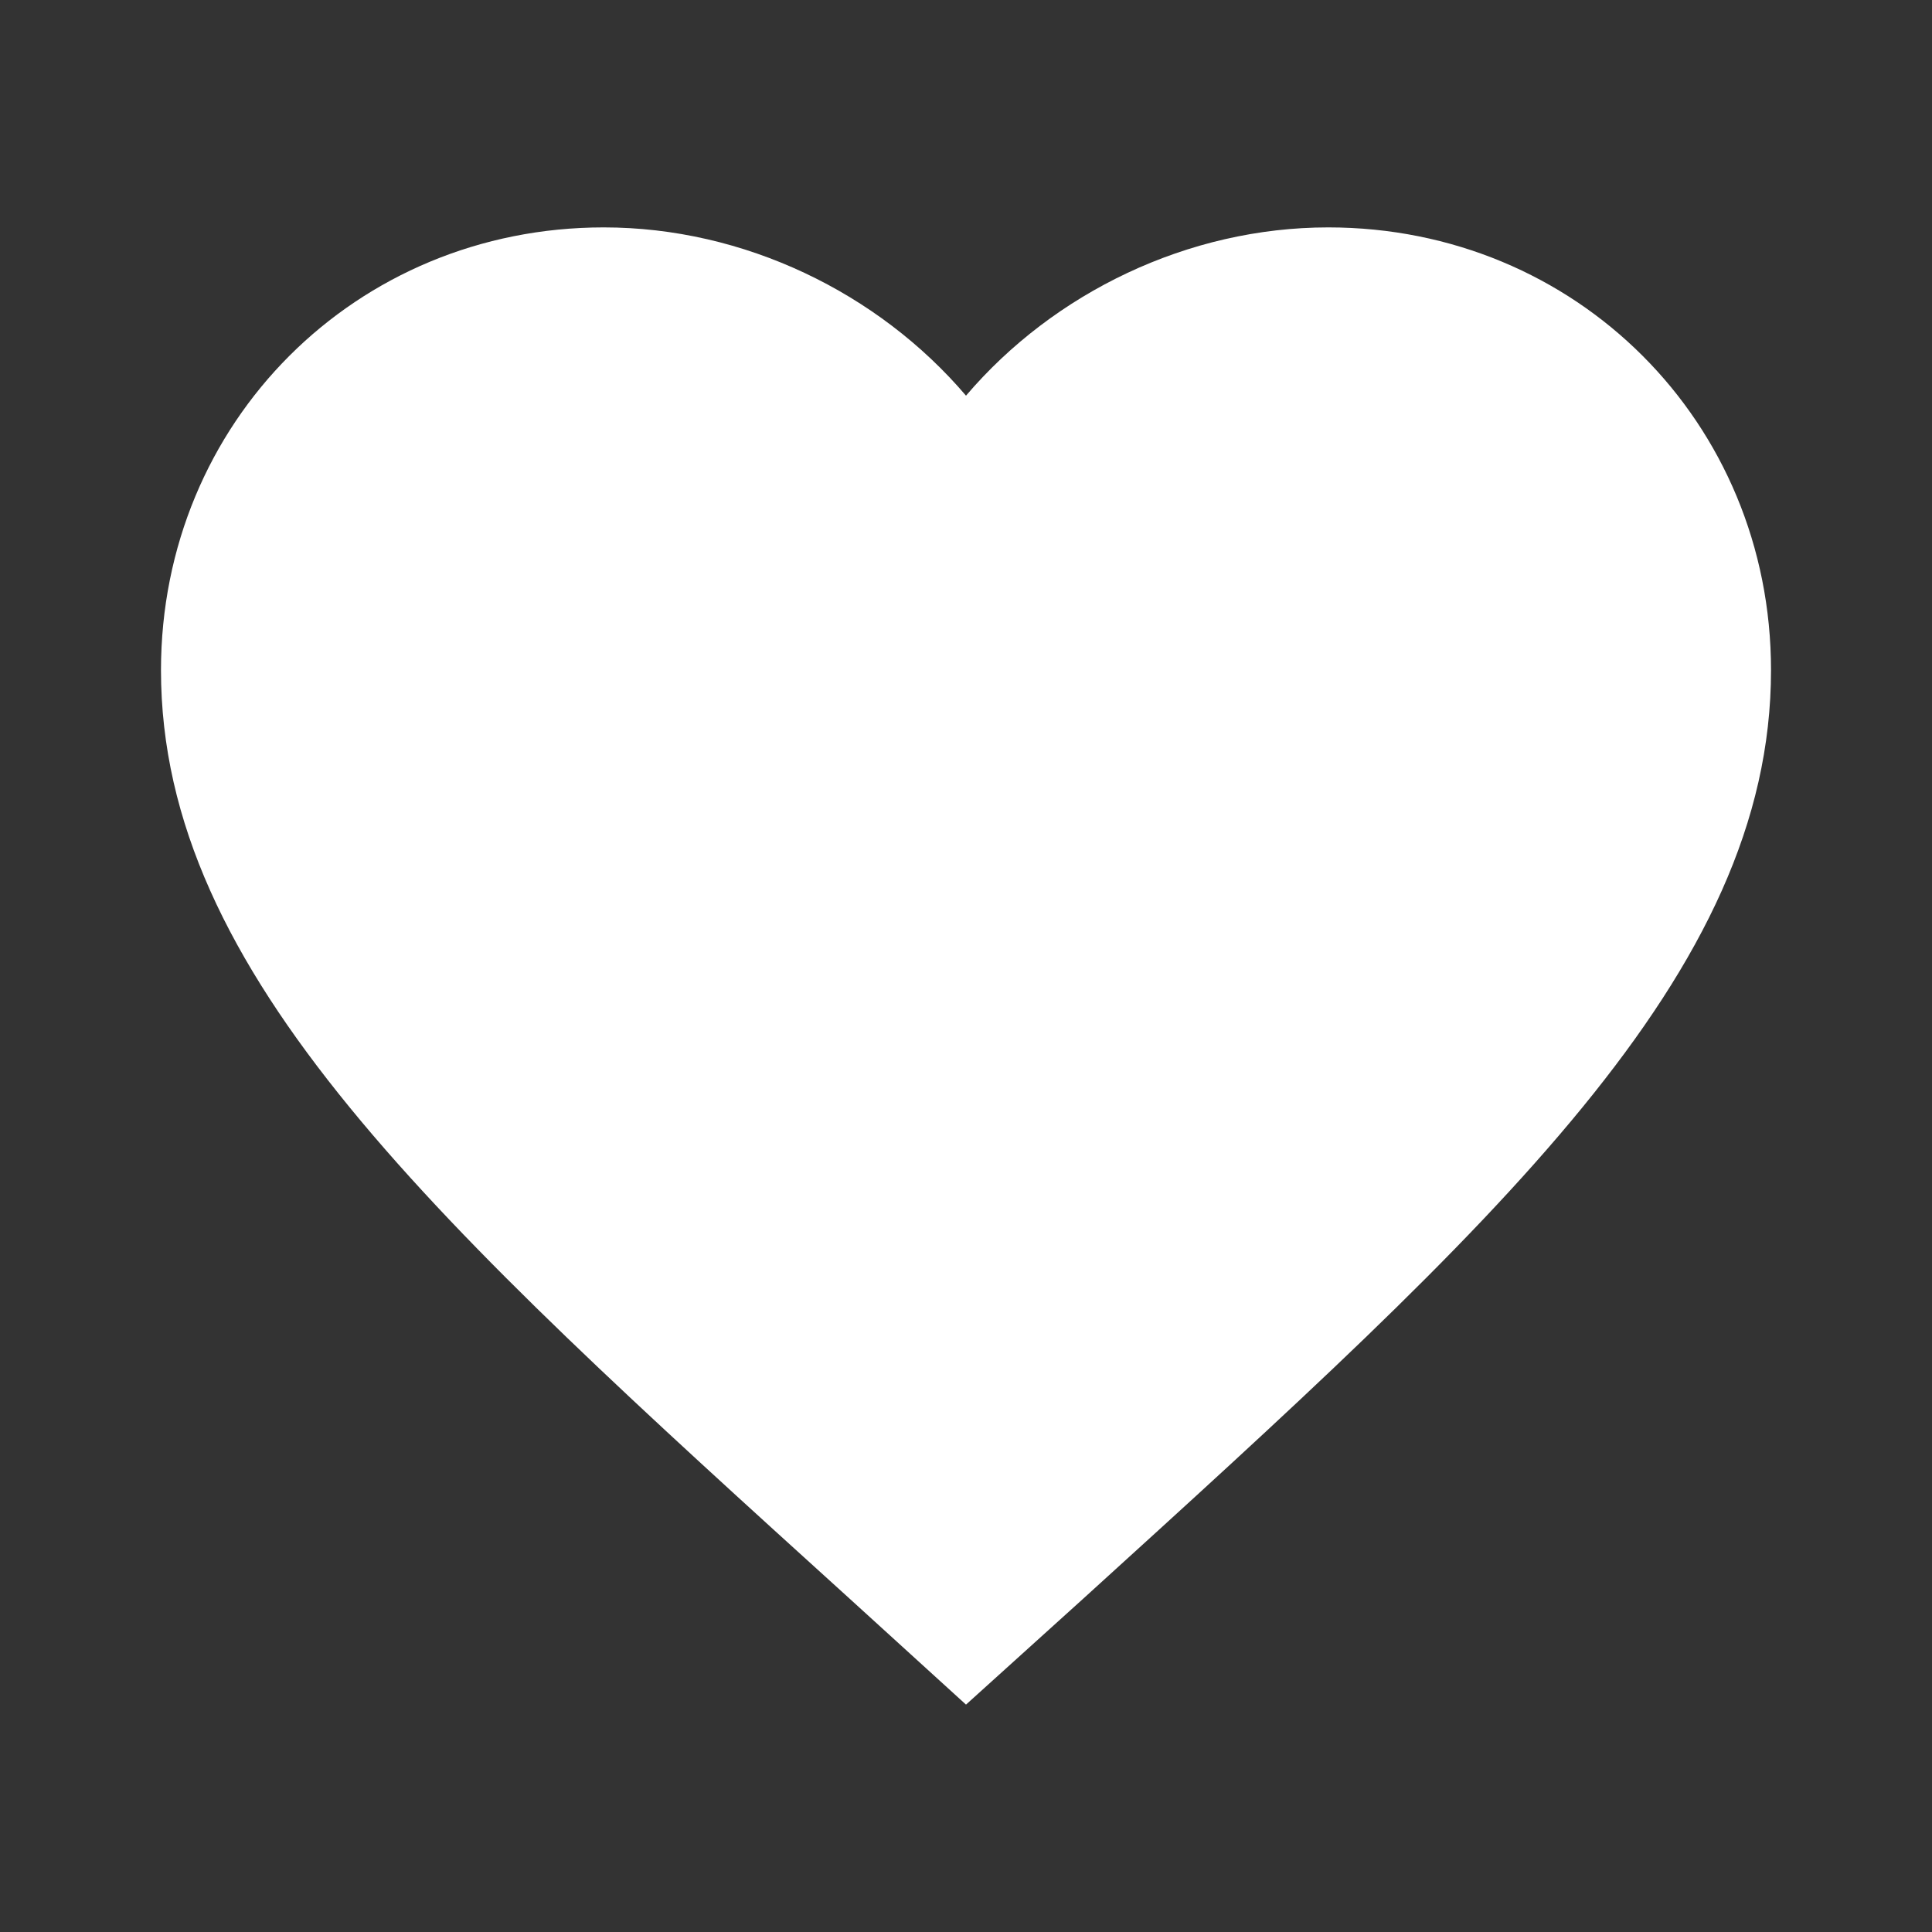 <svg width="40" height="40" viewBox="0 0 40 40" fill="none" xmlns="http://www.w3.org/2000/svg">
<rect x="0" y="0" width="40" height="40" fill="#333333" stroke="none"/>
<g id="favorite_24px">
<path id="icon/action/favorite_24px" d="M20 35.292L17.583 33.092C9 25.308 3.333 20.175 3.333 13.875C3.333 8.742 7.367 4.708 12.5 4.708C15.4 4.708 18.183 6.058 20 8.192C21.817 6.058 24.6 4.708 27.5 4.708C32.633 4.708 36.667 8.742 36.667 13.875C36.667 20.175 31 25.308 22.417 33.108L20 35.292Z" fill="white"/>
</g>
</svg>
